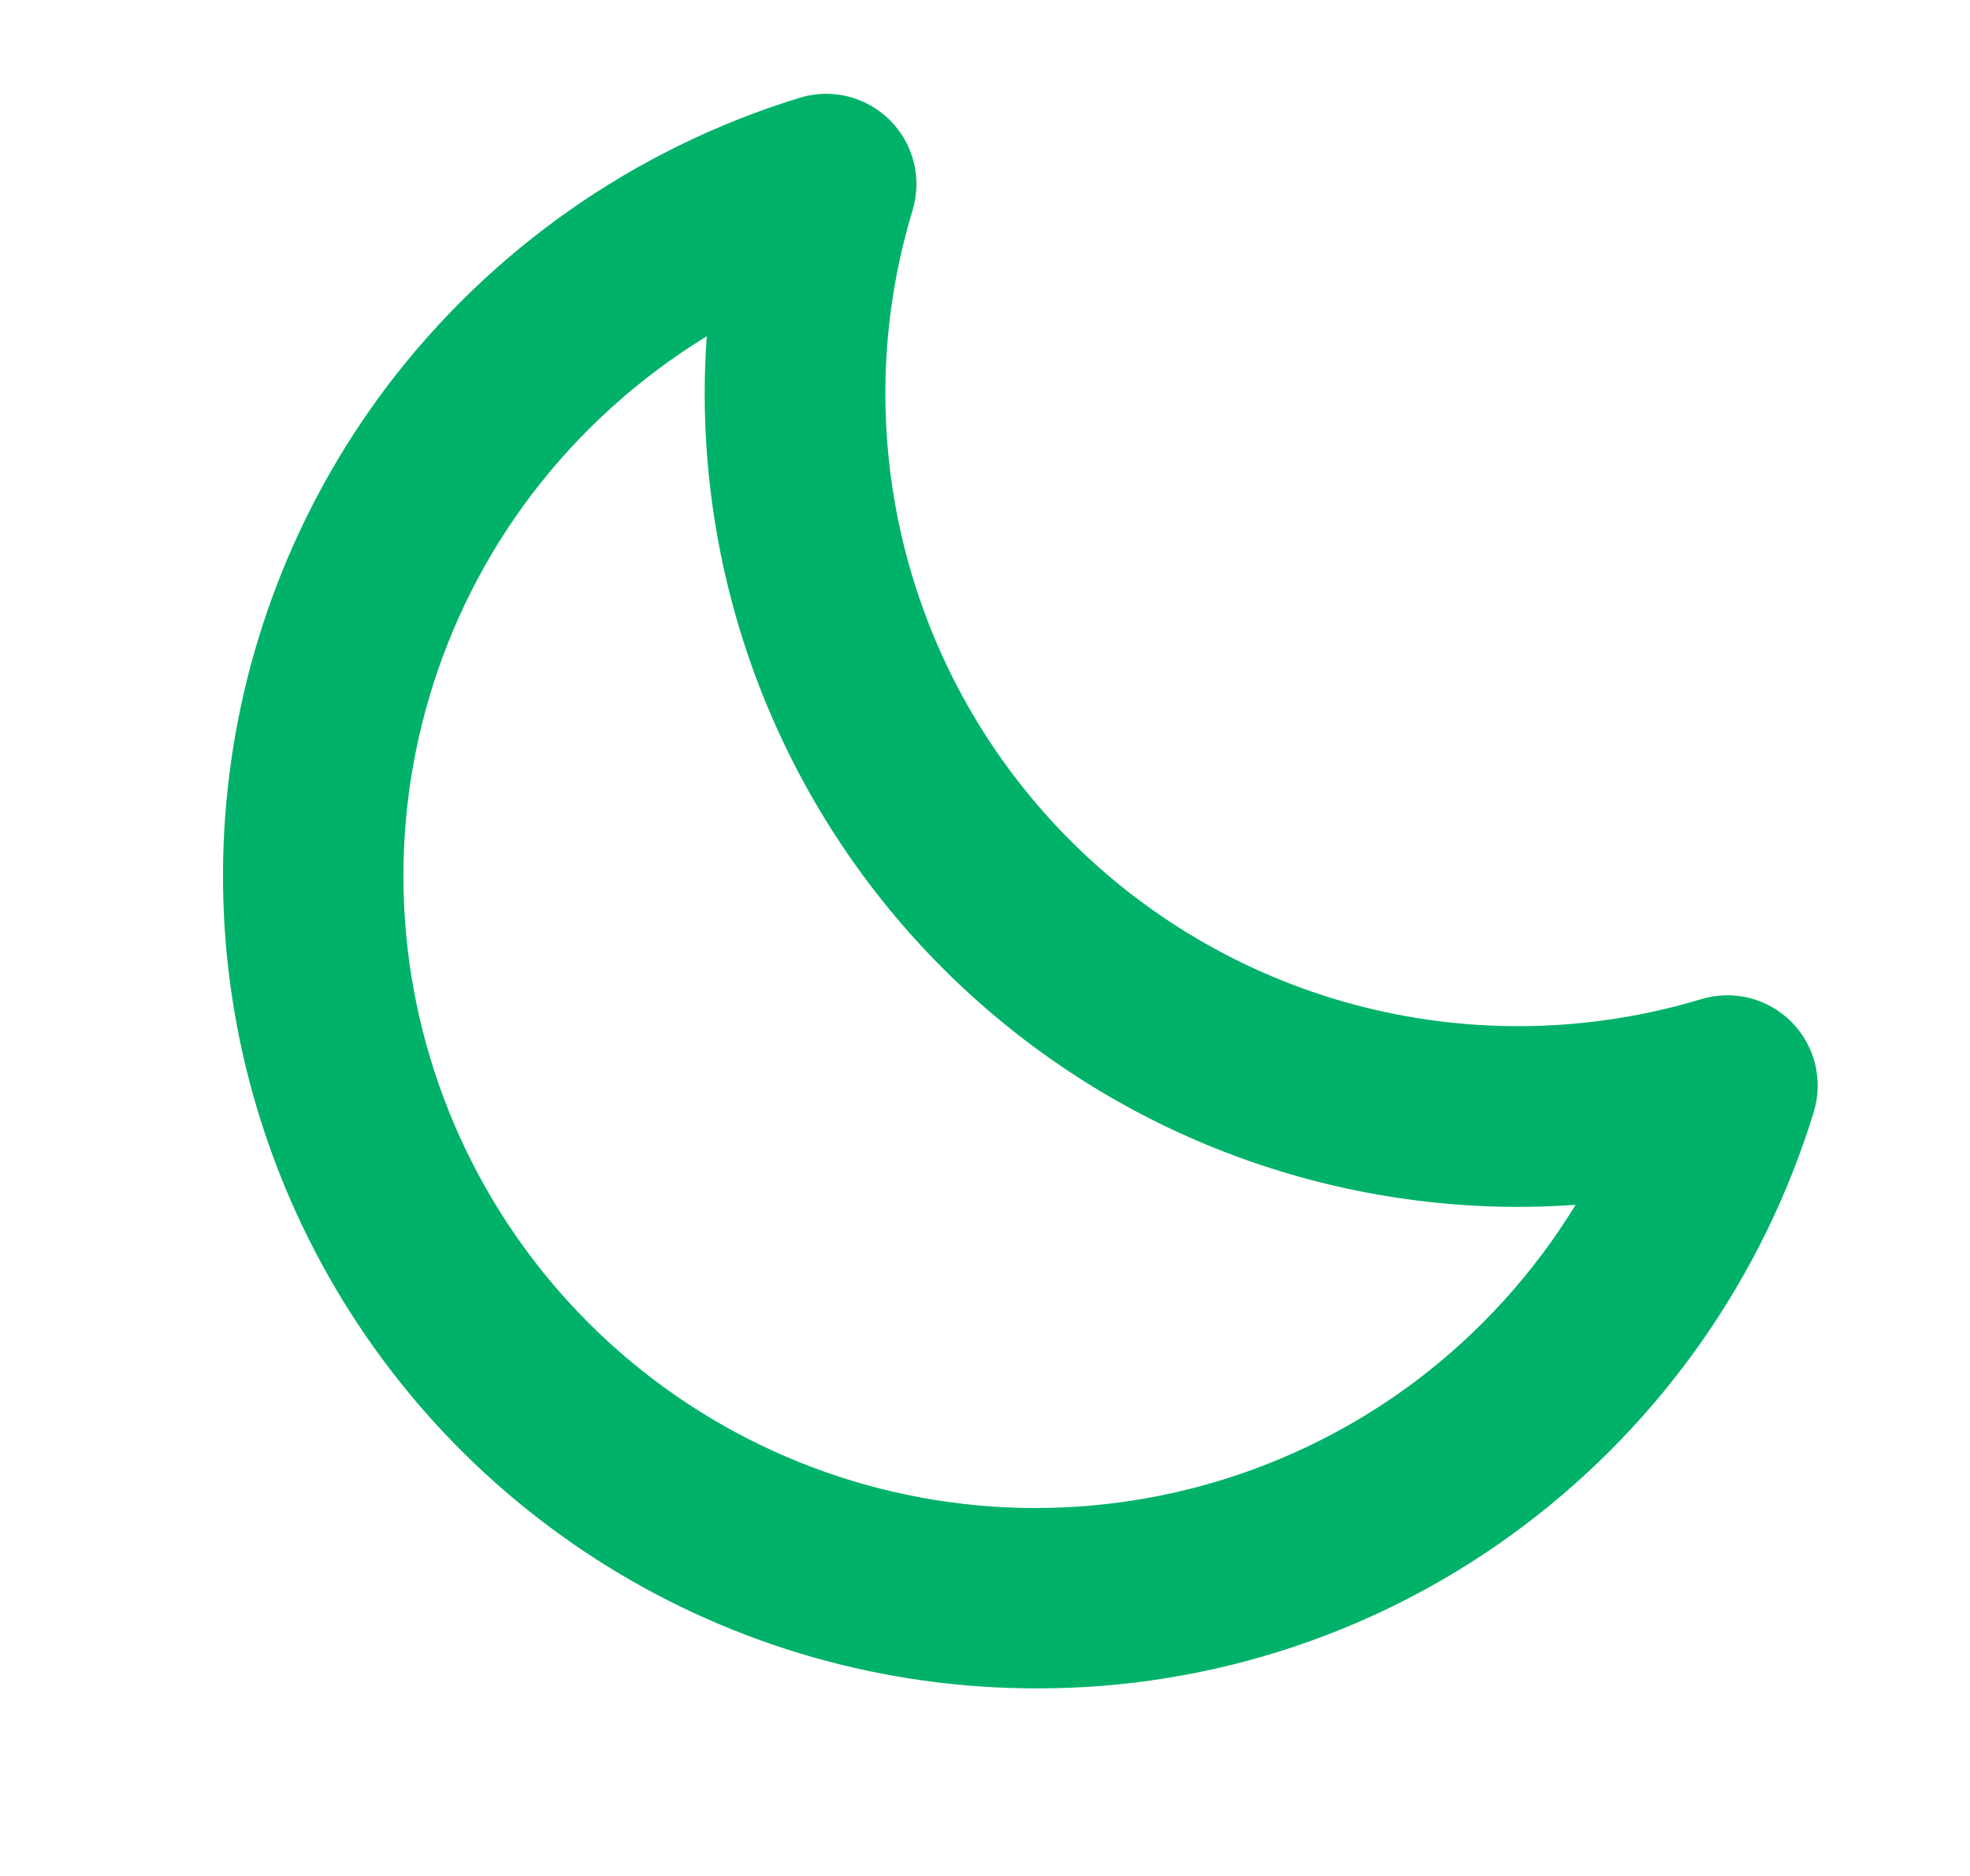<svg width="21" height="20" viewBox="0 0 21 20" fill="none" xmlns="http://www.w3.org/2000/svg">
<path d="M19.095 10.893C18.971 10.77 18.817 10.682 18.647 10.639C18.477 10.597 18.299 10.602 18.132 10.653C16.964 11.005 15.722 11.034 14.539 10.737C13.356 10.44 12.275 9.827 11.413 8.964C10.55 8.102 9.938 7.021 9.641 5.838C9.344 4.655 9.373 3.413 9.727 2.246C9.778 2.079 9.783 1.9 9.741 1.731C9.699 1.561 9.611 1.406 9.487 1.282C9.363 1.158 9.208 1.071 9.038 1.028C8.869 0.986 8.69 0.991 8.523 1.043C6.766 1.582 5.225 2.663 4.118 4.129C3.15 5.416 2.559 6.946 2.413 8.55C2.266 10.153 2.57 11.765 3.289 13.206C4.008 14.646 5.114 15.858 6.484 16.705C7.854 17.552 9.432 18 11.042 18C12.922 18.006 14.752 17.394 16.252 16.26C17.718 15.152 18.797 13.61 19.335 11.853C19.386 11.687 19.39 11.509 19.348 11.34C19.306 11.171 19.218 11.017 19.095 10.893ZM15.093 14.723C13.795 15.699 12.188 16.174 10.568 16.061C8.948 15.947 7.423 15.252 6.274 14.104C5.126 12.956 4.431 11.431 4.317 9.811C4.203 8.191 4.679 6.585 5.656 5.287C6.17 4.608 6.807 4.03 7.534 3.585C7.519 3.791 7.512 3.997 7.512 4.204C7.515 6.5 8.428 8.702 10.053 10.326C11.677 11.95 13.88 12.864 16.177 12.867C16.384 12.867 16.59 12.859 16.796 12.845C16.351 13.572 15.773 14.209 15.093 14.723Z" fill="#00B269"/>
</svg>
